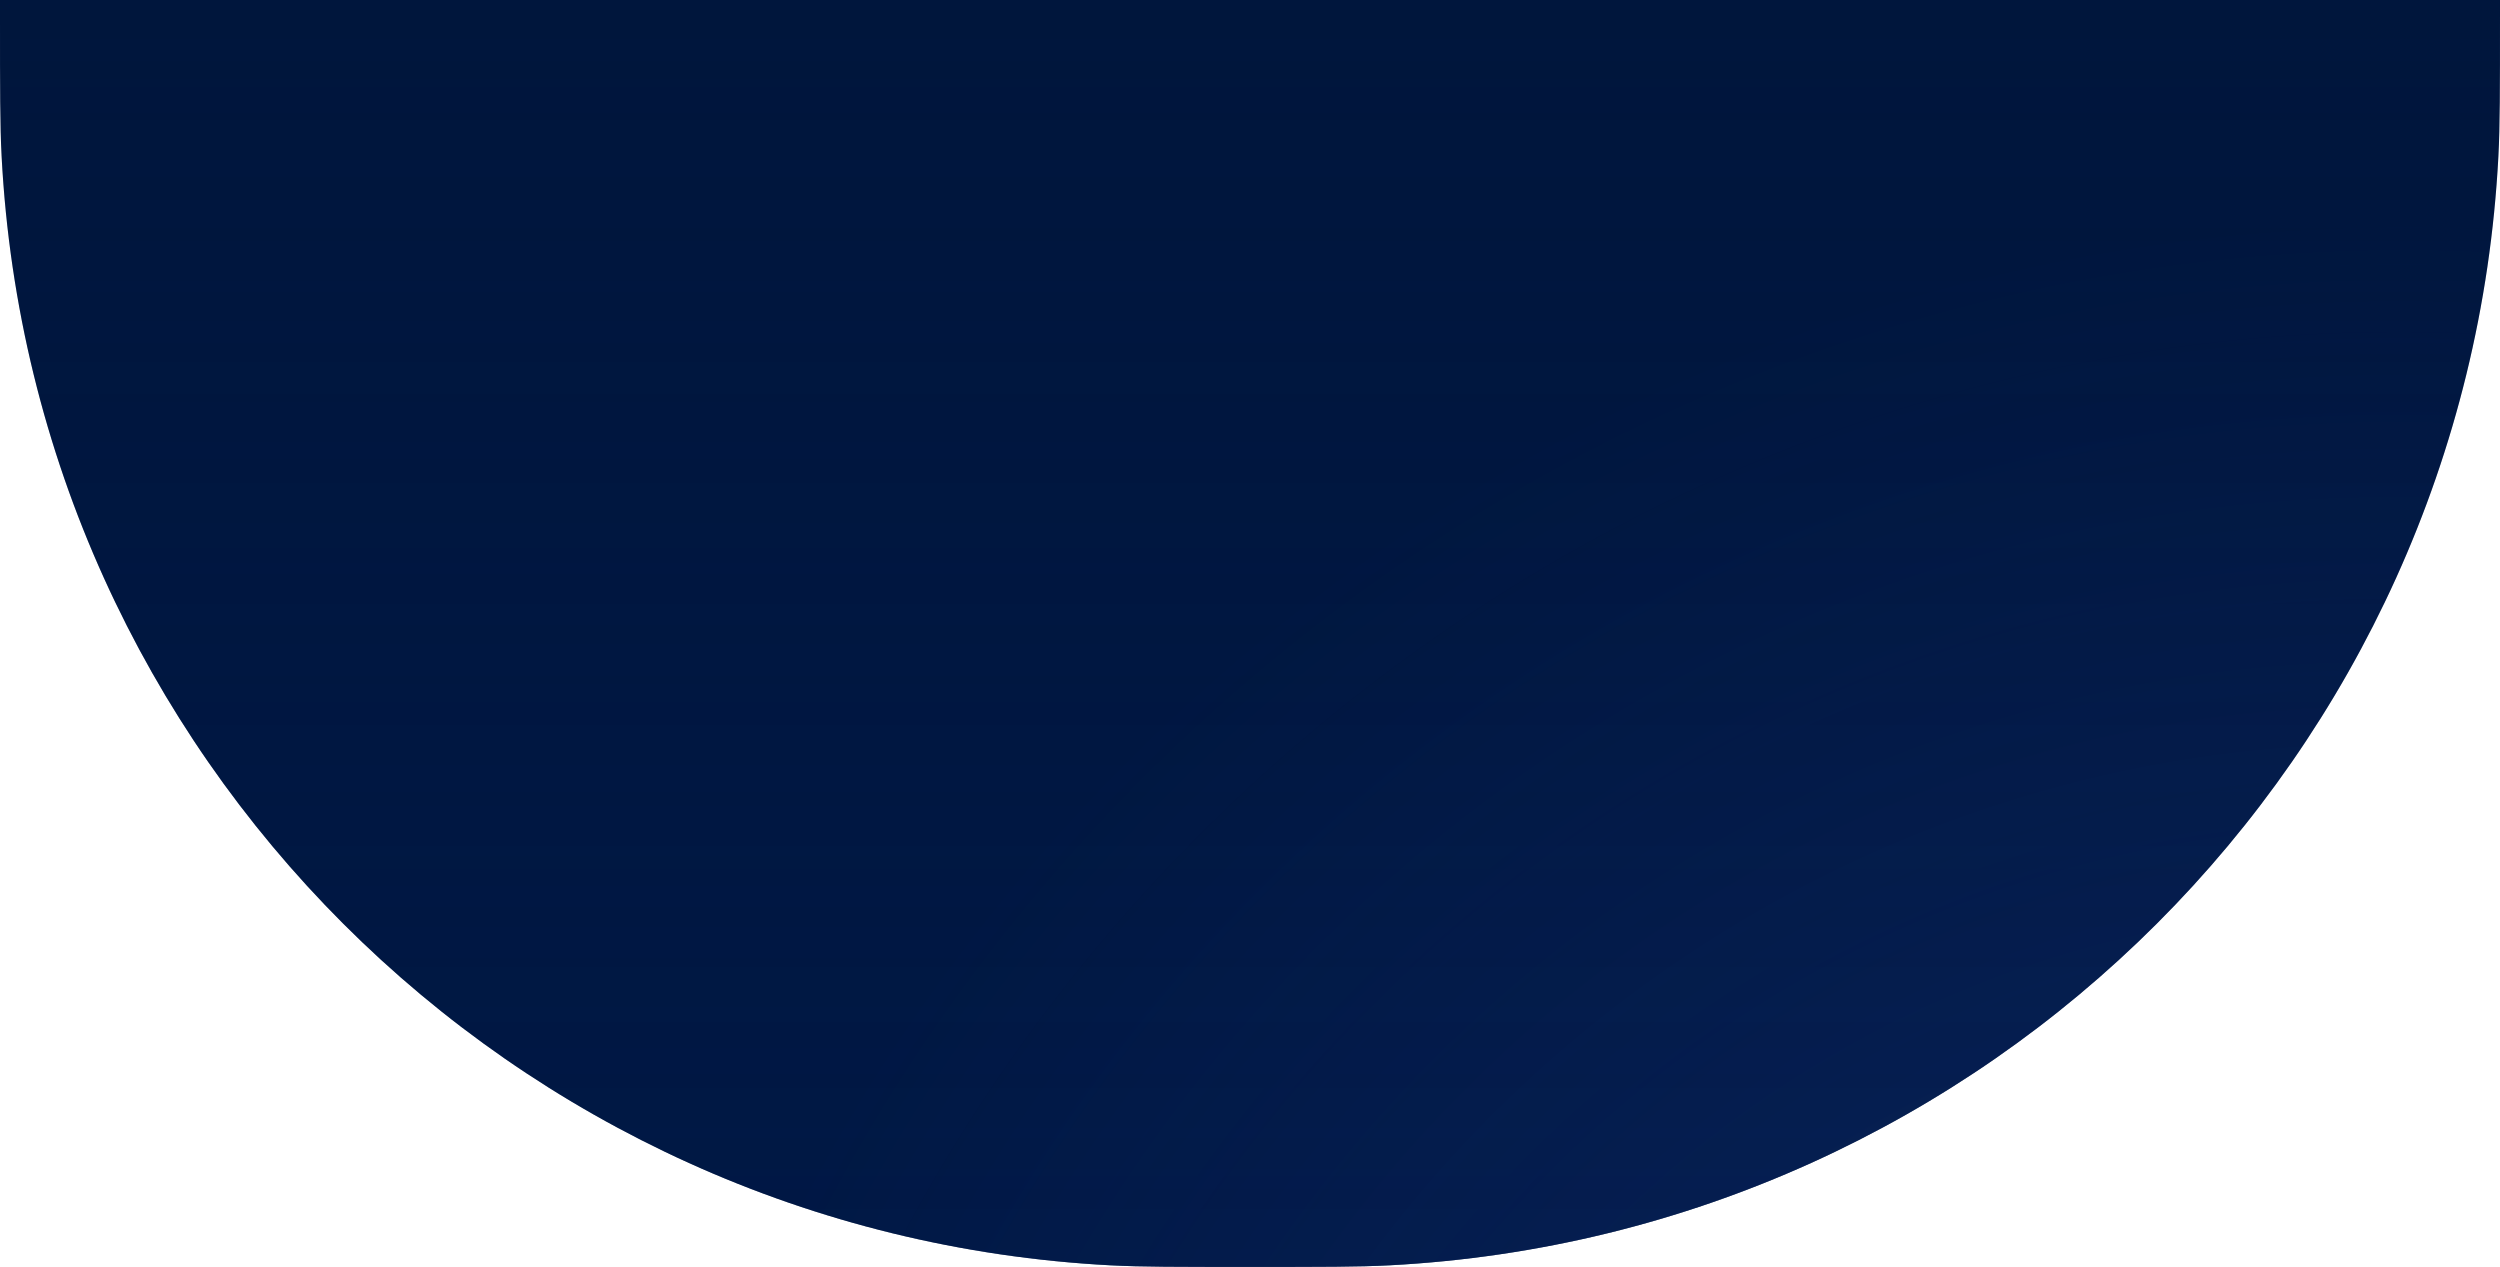<svg preserveAspectRatio="none" width="1920" height="973" viewBox="0 0 1920 973" fill="none" xmlns="http://www.w3.org/2000/svg">
<path d="M0 0H1920V13C1920 68.712 1920 96.567 1918.77 120.102C1894.66 580.108 1527.11 947.659 1067.1 971.767C1043.57 973 1015.71 973 960 973C904.288 973 876.433 973 852.898 971.767C392.892 947.659 25.341 580.108 1.233 120.102C0 96.567 0 68.712 0 13V0Z" fill="#00153A"/>
<path d="M0 0H1920V13C1920 68.712 1920 96.567 1918.77 120.102C1894.66 580.108 1527.11 947.659 1067.1 971.767C1043.57 973 1015.71 973 960 973C904.288 973 876.433 973 852.898 971.767C392.892 947.659 25.341 580.108 1.233 120.102C0 96.567 0 68.712 0 13V0Z" fill="url(#paint0_linear_6_2143)" fill-opacity="0.7"/>
<path d="M0 0H1920V13C1920 68.712 1920 96.567 1918.77 120.102C1894.66 580.108 1527.11 947.659 1067.1 971.767C1043.57 973 1015.71 973 960 973C904.288 973 876.433 973 852.898 971.767C392.892 947.659 25.341 580.108 1.233 120.102C0 96.567 0 68.712 0 13V0Z" fill="url(#paint1_radial_6_2143)" fill-opacity="0.3"/>
<defs>
<linearGradient id="paint0_linear_6_2143" x1="960" y1="1523.33" x2="960" y2="-752.177" gradientUnits="userSpaceOnUse">
<stop stop-color="#001B51"/>
<stop offset="0.772" stop-color="#001B51" stop-opacity="0"/>
</linearGradient>
<radialGradient id="paint1_radial_6_2143" cx="0" cy="0" r="1" gradientUnits="userSpaceOnUse" gradientTransform="translate(1778 1469.28) rotate(-117.584) scale(1836.77 1925.92)">
<stop stop-color="#28459A" stop-opacity="0"/>
<stop stop-color="#28459A"/>
<stop offset="0.697" stop-color="#28459A" stop-opacity="0"/>
</radialGradient>
</defs>
</svg>
